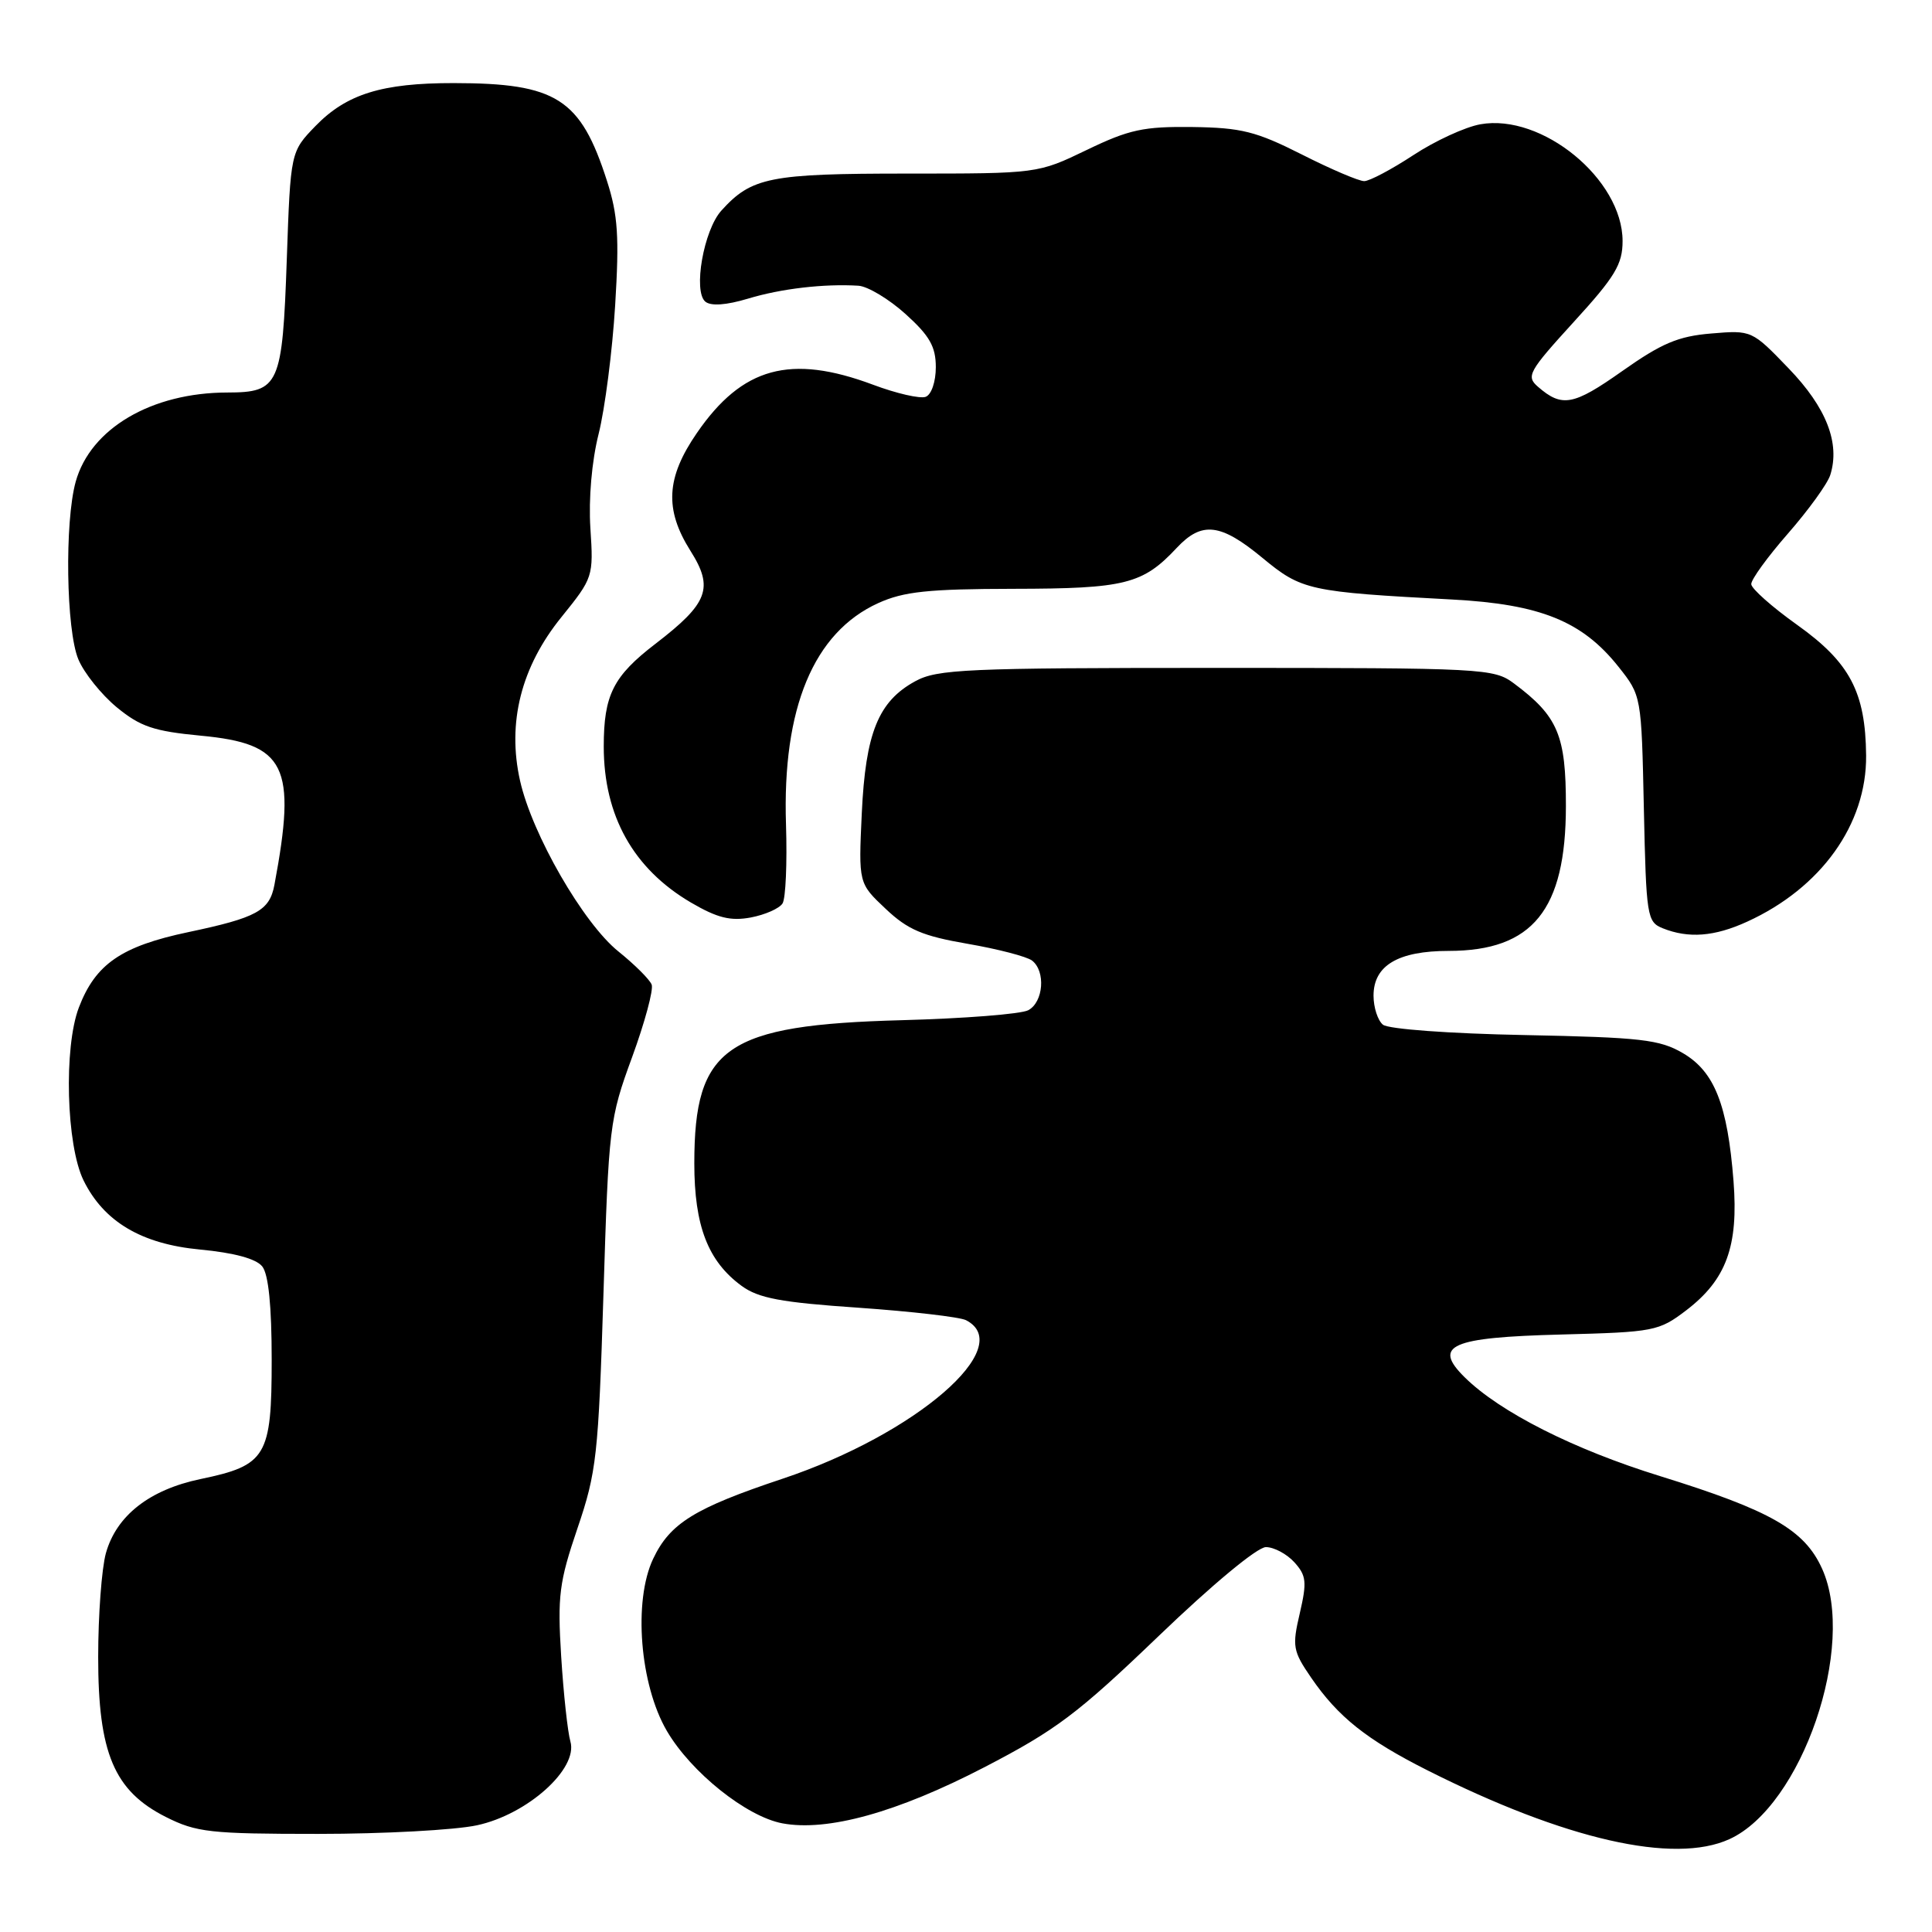 <?xml version="1.0" encoding="UTF-8" standalone="no"?>
<!DOCTYPE svg PUBLIC "-//W3C//DTD SVG 1.1//EN" "http://www.w3.org/Graphics/SVG/1.1/DTD/svg11.dtd" >
<svg xmlns="http://www.w3.org/2000/svg" xmlns:xlink="http://www.w3.org/1999/xlink" version="1.1" viewBox="0 0 256 256">
 <g >
 <path fill="currentColor"
d=" M 229.15 243.70 C 238.76 239.33 246.05 218.08 241.44 207.87 C 239.11 202.70 234.63 200.14 219.96 195.59 C 208.52 192.05 198.75 187.11 194.08 182.50 C 189.79 178.27 192.20 177.21 206.89 176.83 C 219.19 176.51 219.80 176.39 223.44 173.62 C 228.75 169.56 230.37 165.13 229.70 156.50 C 228.91 146.38 227.18 142.00 223.00 139.55 C 219.91 137.74 217.46 137.46 202.00 137.15 C 192.07 136.96 183.96 136.36 183.25 135.78 C 182.56 135.22 182.00 133.49 182.00 131.93 C 182.00 127.93 185.25 126.00 191.97 126.00 C 203.09 125.99 207.48 120.57 207.49 106.82 C 207.50 97.42 206.44 94.91 200.61 90.56 C 197.94 88.57 196.66 88.50 161.18 88.50 C 128.00 88.50 124.19 88.67 121.27 90.27 C 116.38 92.94 114.69 97.12 114.19 107.77 C 113.76 117.04 113.76 117.04 117.35 120.42 C 120.29 123.20 122.25 124.03 128.22 125.06 C 132.22 125.75 136.06 126.75 136.75 127.28 C 138.58 128.69 138.27 132.78 136.25 133.86 C 135.29 134.37 127.75 134.96 119.50 135.18 C 96.19 135.81 92.00 138.70 92.00 154.15 C 92.00 162.44 93.81 167.12 98.26 170.38 C 100.50 172.02 103.46 172.58 113.76 173.28 C 120.77 173.77 127.17 174.51 128.00 174.93 C 134.79 178.43 121.33 190.06 103.69 195.94 C 92.03 199.83 88.78 201.84 86.55 206.54 C 83.89 212.14 84.78 223.24 88.37 229.37 C 91.58 234.85 98.90 240.70 103.66 241.60 C 109.63 242.72 118.87 240.16 130.39 234.19 C 139.92 229.25 142.79 227.09 153.53 216.78 C 160.64 209.95 166.60 205.00 167.74 205.00 C 168.81 205.00 170.51 205.91 171.51 207.01 C 173.10 208.77 173.19 209.62 172.23 213.76 C 171.20 218.16 171.31 218.77 173.74 222.31 C 177.31 227.51 181.08 230.51 189.17 234.59 C 207.39 243.76 221.80 247.05 229.15 243.70 Z  M 63.20 241.86 C 69.88 240.43 76.63 234.38 75.58 230.75 C 75.22 229.51 74.67 224.45 74.36 219.50 C 73.86 211.46 74.09 209.65 76.52 202.50 C 79.05 195.07 79.29 192.87 79.96 171.50 C 80.65 149.18 80.76 148.25 83.75 140.10 C 85.44 135.48 86.61 131.14 86.35 130.47 C 86.09 129.79 84.11 127.82 81.95 126.08 C 77.29 122.34 70.51 110.57 68.91 103.45 C 67.18 95.76 69.05 88.36 74.40 81.76 C 78.59 76.57 78.65 76.41 78.23 70.00 C 77.98 66.09 78.41 61.11 79.32 57.50 C 80.15 54.20 81.14 46.54 81.51 40.48 C 82.07 31.38 81.88 28.49 80.43 23.98 C 76.93 13.05 73.74 11.02 60.12 11.01 C 50.61 11.00 45.92 12.46 41.81 16.69 C 38.50 20.11 38.50 20.11 38.00 34.40 C 37.42 51.06 37.00 52.00 30.13 52.01 C 20.08 52.02 11.99 56.78 10.03 63.83 C 8.55 69.17 8.76 83.48 10.38 87.36 C 11.13 89.17 13.43 92.03 15.47 93.72 C 18.60 96.29 20.38 96.89 26.59 97.48 C 37.90 98.54 39.33 101.44 36.36 117.26 C 35.71 120.68 34.02 121.60 24.96 123.51 C 16.08 125.38 12.65 127.74 10.45 133.50 C 8.43 138.79 8.78 151.74 11.07 156.41 C 13.76 161.88 18.75 164.84 26.50 165.57 C 31.04 166.00 33.94 166.79 34.75 167.81 C 35.58 168.85 36.00 173.05 36.00 180.19 C 36.00 192.99 35.29 194.17 26.58 195.98 C 19.81 197.39 15.42 200.83 14.03 205.81 C 13.47 207.84 13.01 214.02 13.01 219.54 C 13.00 232.27 15.12 237.30 21.96 240.75 C 26.03 242.80 27.83 243.00 42.16 243.00 C 50.82 243.00 60.29 242.49 63.20 241.86 Z  M 231.50 122.13 C 241.31 117.66 247.35 109.22 247.27 100.11 C 247.19 91.70 245.12 87.78 238.12 82.79 C 234.81 80.43 232.08 78.01 232.05 77.41 C 232.02 76.80 234.22 73.78 236.92 70.69 C 239.63 67.59 242.15 64.11 242.52 62.94 C 243.85 58.73 242.01 54.00 237.00 48.81 C 232.14 43.76 232.10 43.74 226.75 44.19 C 222.37 44.55 220.18 45.48 214.94 49.18 C 208.48 53.74 206.97 54.02 203.78 51.24 C 202.19 49.86 202.54 49.23 208.53 42.66 C 214.01 36.67 215.00 35.02 215.00 31.94 C 215.00 23.76 204.32 15.00 196.15 16.47 C 194.14 16.83 190.14 18.67 187.27 20.56 C 184.39 22.45 181.46 24.00 180.77 24.00 C 180.07 24.01 176.35 22.42 172.50 20.47 C 166.44 17.41 164.49 16.92 158.00 16.83 C 151.53 16.75 149.61 17.16 144.00 19.87 C 137.50 23.00 137.50 23.00 120.20 23.00 C 101.99 23.00 99.59 23.48 95.59 27.90 C 93.24 30.49 91.82 38.60 93.46 39.97 C 94.20 40.58 96.22 40.44 99.12 39.57 C 103.51 38.24 109.21 37.58 113.75 37.86 C 114.98 37.94 117.80 39.63 120.00 41.62 C 123.18 44.49 124.00 45.93 124.00 48.65 C 124.00 50.58 123.42 52.29 122.66 52.58 C 121.92 52.86 118.78 52.14 115.69 50.98 C 104.74 46.89 98.36 48.63 92.35 57.36 C 88.26 63.29 88.03 67.50 91.49 72.99 C 94.61 77.92 93.85 79.93 86.86 85.30 C 81.25 89.60 80.00 92.09 80.00 98.92 C 80.00 108.10 83.92 115.11 91.55 119.59 C 95.06 121.64 96.80 122.07 99.49 121.57 C 101.38 121.21 103.27 120.38 103.69 119.71 C 104.11 119.05 104.31 114.35 104.15 109.28 C 103.64 93.82 107.81 83.80 116.38 79.91 C 119.76 78.38 122.99 78.04 134.30 78.02 C 149.09 78.00 151.42 77.41 155.92 72.60 C 159.25 69.04 161.73 69.33 167.29 73.93 C 172.49 78.23 173.44 78.43 192.44 79.44 C 204.10 80.06 209.66 82.31 214.45 88.34 C 217.50 92.18 217.50 92.18 217.82 107.15 C 218.13 121.44 218.24 122.16 220.32 123.00 C 223.74 124.37 227.17 124.11 231.50 122.13 Z "/>
</g>
</svg>